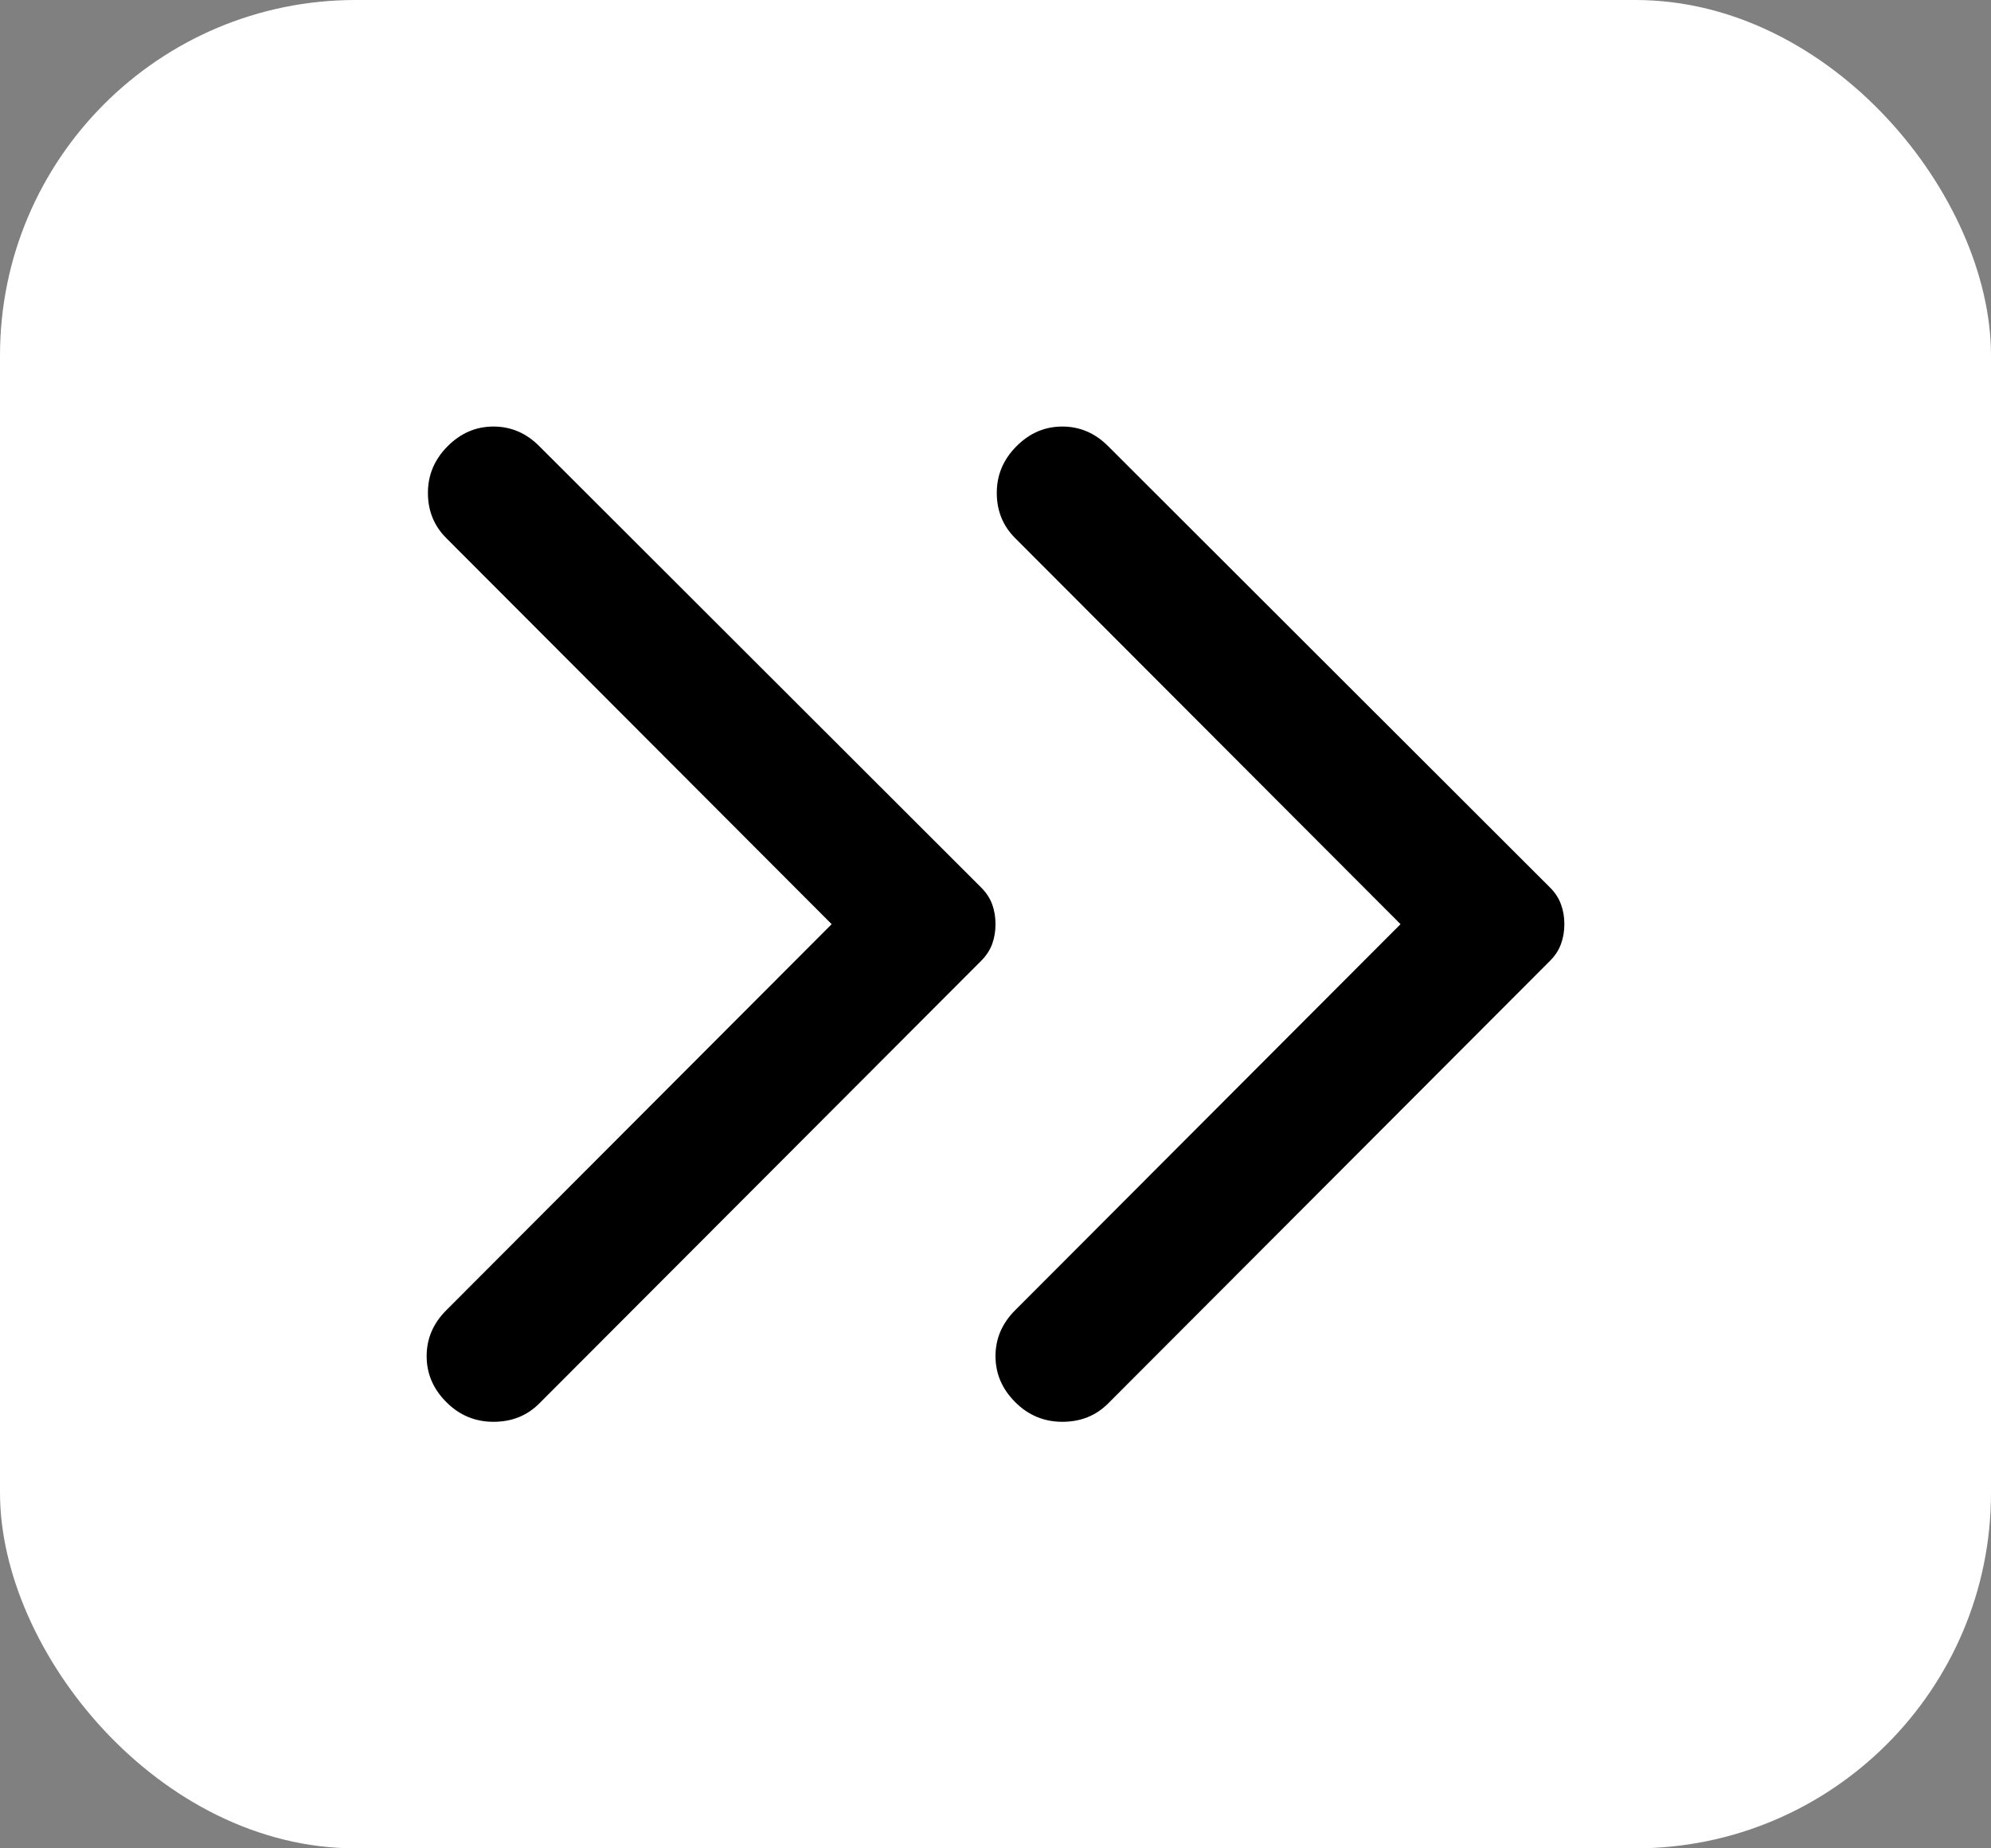 <svg width="28" height="26" viewBox="0 0 28 26" fill="none" xmlns="http://www.w3.org/2000/svg">
<rect x="0" y="0" width="28" height="26" fill="#808080" stroke="none"/>
<rect width="28" height="26" rx="5" fill="white"/>
<path d="M7.585 6.277L13.797 12.483C13.871 12.557 13.923 12.637 13.954 12.723C13.985 12.809 14 12.902 14 13C14 13.098 13.985 13.191 13.954 13.277C13.923 13.363 13.871 13.443 13.797 13.517L7.585 19.741C7.413 19.914 7.198 20 6.94 20C6.682 20 6.461 19.908 6.277 19.723C6.092 19.538 6 19.323 6 19.076C6 18.83 6.092 18.615 6.277 18.43L11.696 13L6.277 7.57C6.104 7.398 6.018 7.185 6.018 6.933C6.018 6.68 6.111 6.462 6.295 6.277C6.479 6.092 6.694 6 6.94 6C7.186 6 7.401 6.092 7.585 6.277Z" fill="black"/>
<path d="M15.585 6.277L21.797 12.483C21.871 12.557 21.923 12.637 21.953 12.723C21.985 12.809 22 12.902 22 13C22 13.098 21.985 13.191 21.953 13.277C21.923 13.363 21.871 13.443 21.797 13.517L15.585 19.741C15.413 19.914 15.198 20 14.94 20C14.682 20 14.461 19.908 14.277 19.723C14.092 19.538 14 19.323 14 19.076C14 18.83 14.092 18.615 14.277 18.43L19.696 13L14.277 7.57C14.104 7.398 14.018 7.185 14.018 6.933C14.018 6.68 14.111 6.462 14.295 6.277C14.479 6.092 14.694 6 14.94 6C15.186 6 15.401 6.092 15.585 6.277Z" fill="black"/>
</svg>
